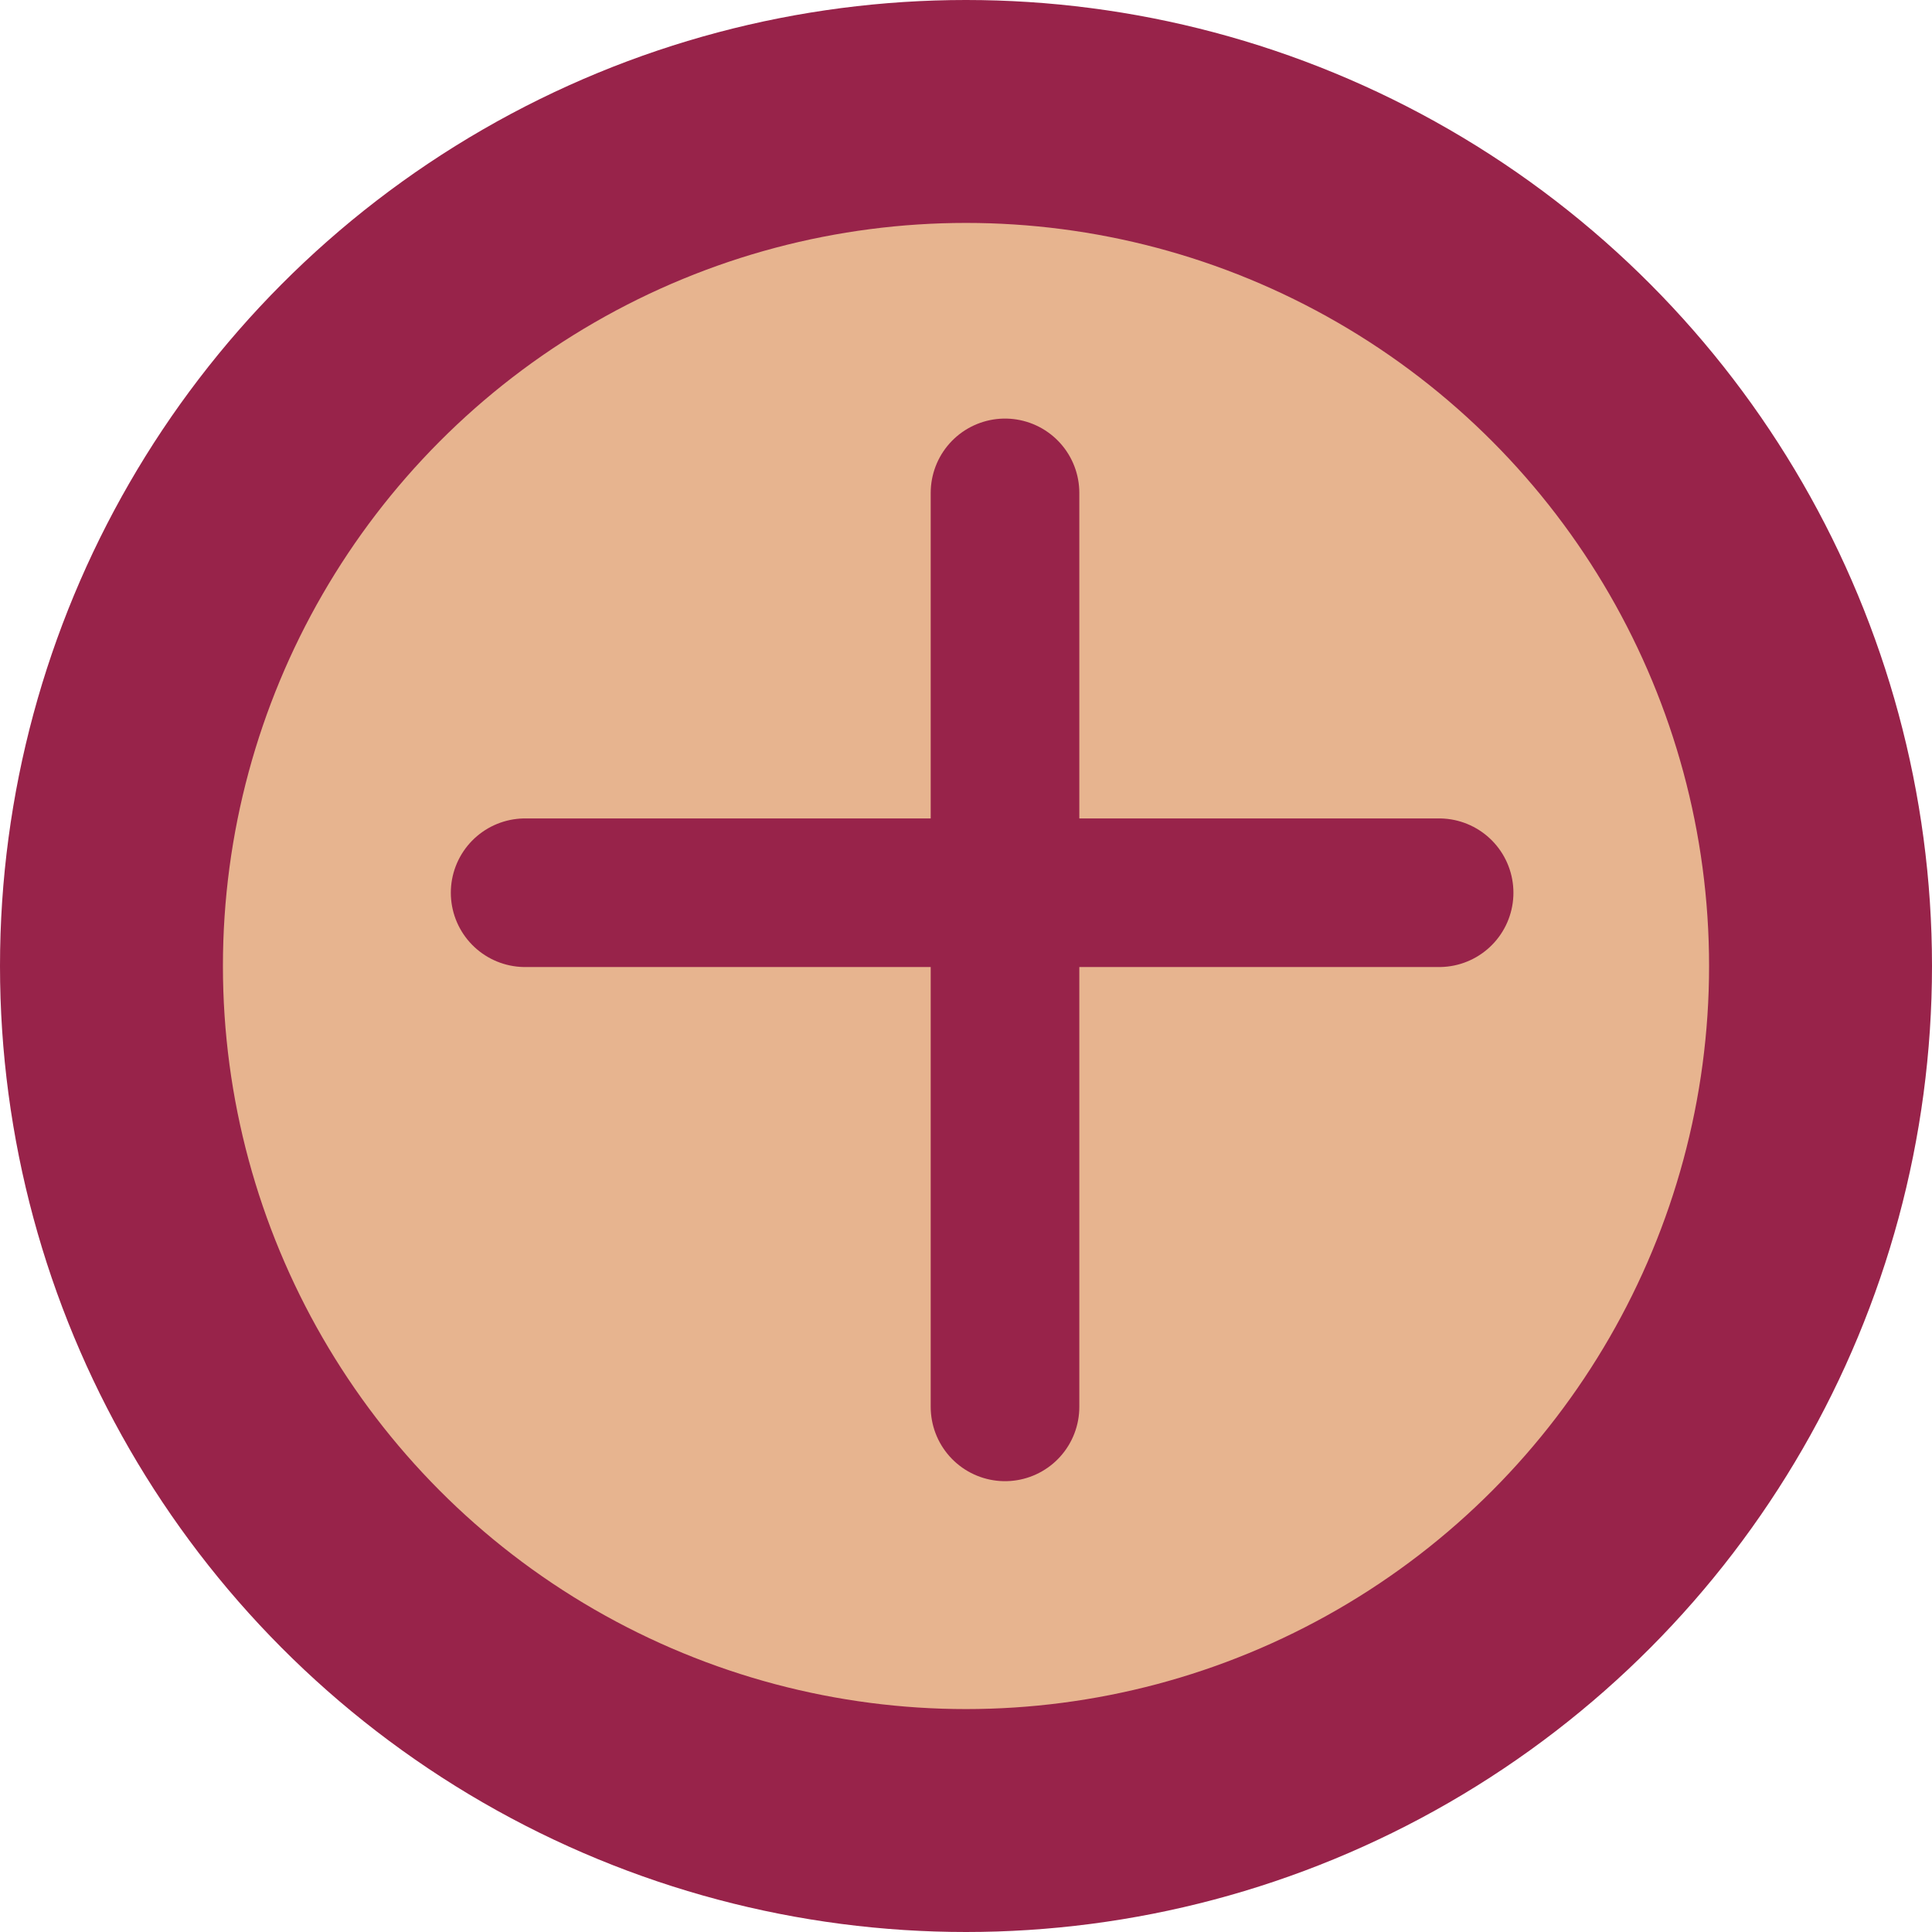 <svg width="26" height="26" viewBox="0 0 26 26" fill="none" xmlns="http://www.w3.org/2000/svg">
<circle cx="13" cy="13" r="11.5" fill="#E7B48F" stroke="#98234A" stroke-width="3"/>
<line x1="7.067" y1="12.014" x2="19.367" y2="12.014" stroke="#98234A" stroke-width="2" stroke-linecap="round"/>
<line x1="13.525" y1="6.633" x2="13.525" y2="18.933" stroke="#98234A" stroke-width="2" stroke-linecap="round"/>
</svg>
